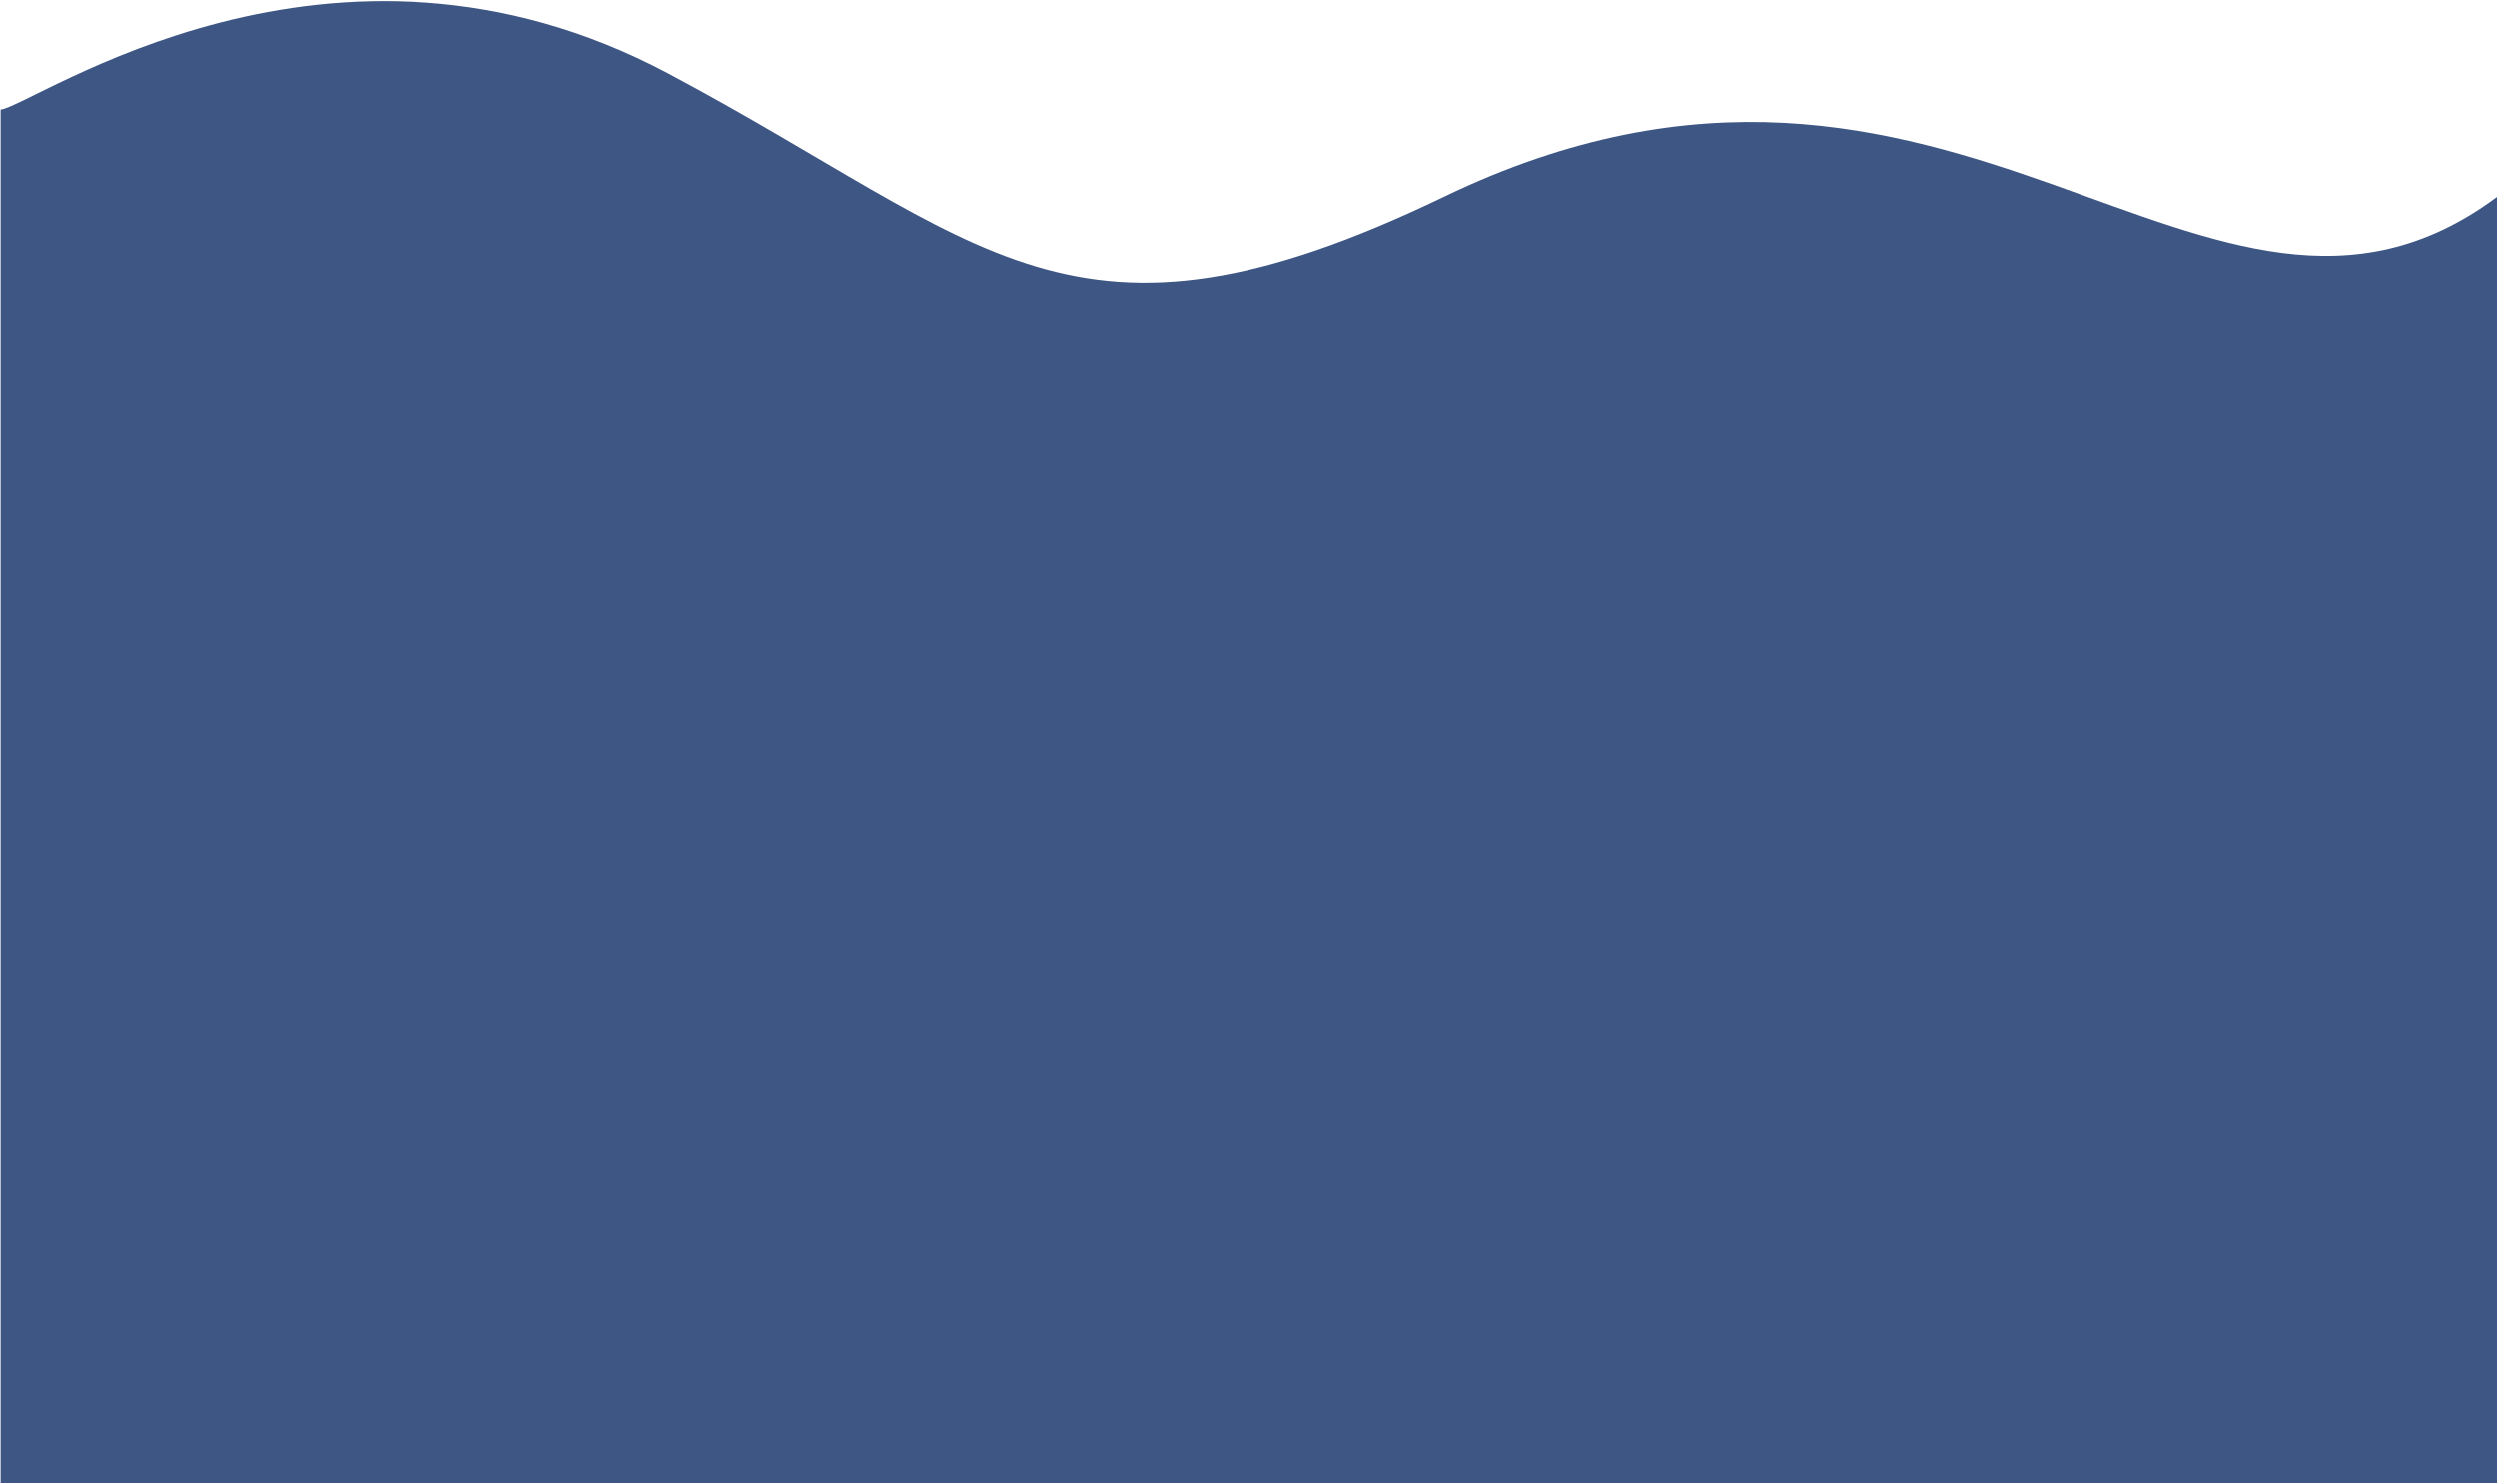 <svg width="2112" height="1255" viewBox="0 0 2112 1255" fill="none" xmlns="http://www.w3.org/2000/svg">
<path d="M1221 166.498C1655 -42.625 1867 348.5 2112 166.498L2112 587.308V1254.5H0.54V92.695C29.483 88.937 279.37 -89.855 565 61.999C835.5 205.81 905.289 318.623 1221 166.498Z" fill="#3D5684"/>
</svg>

